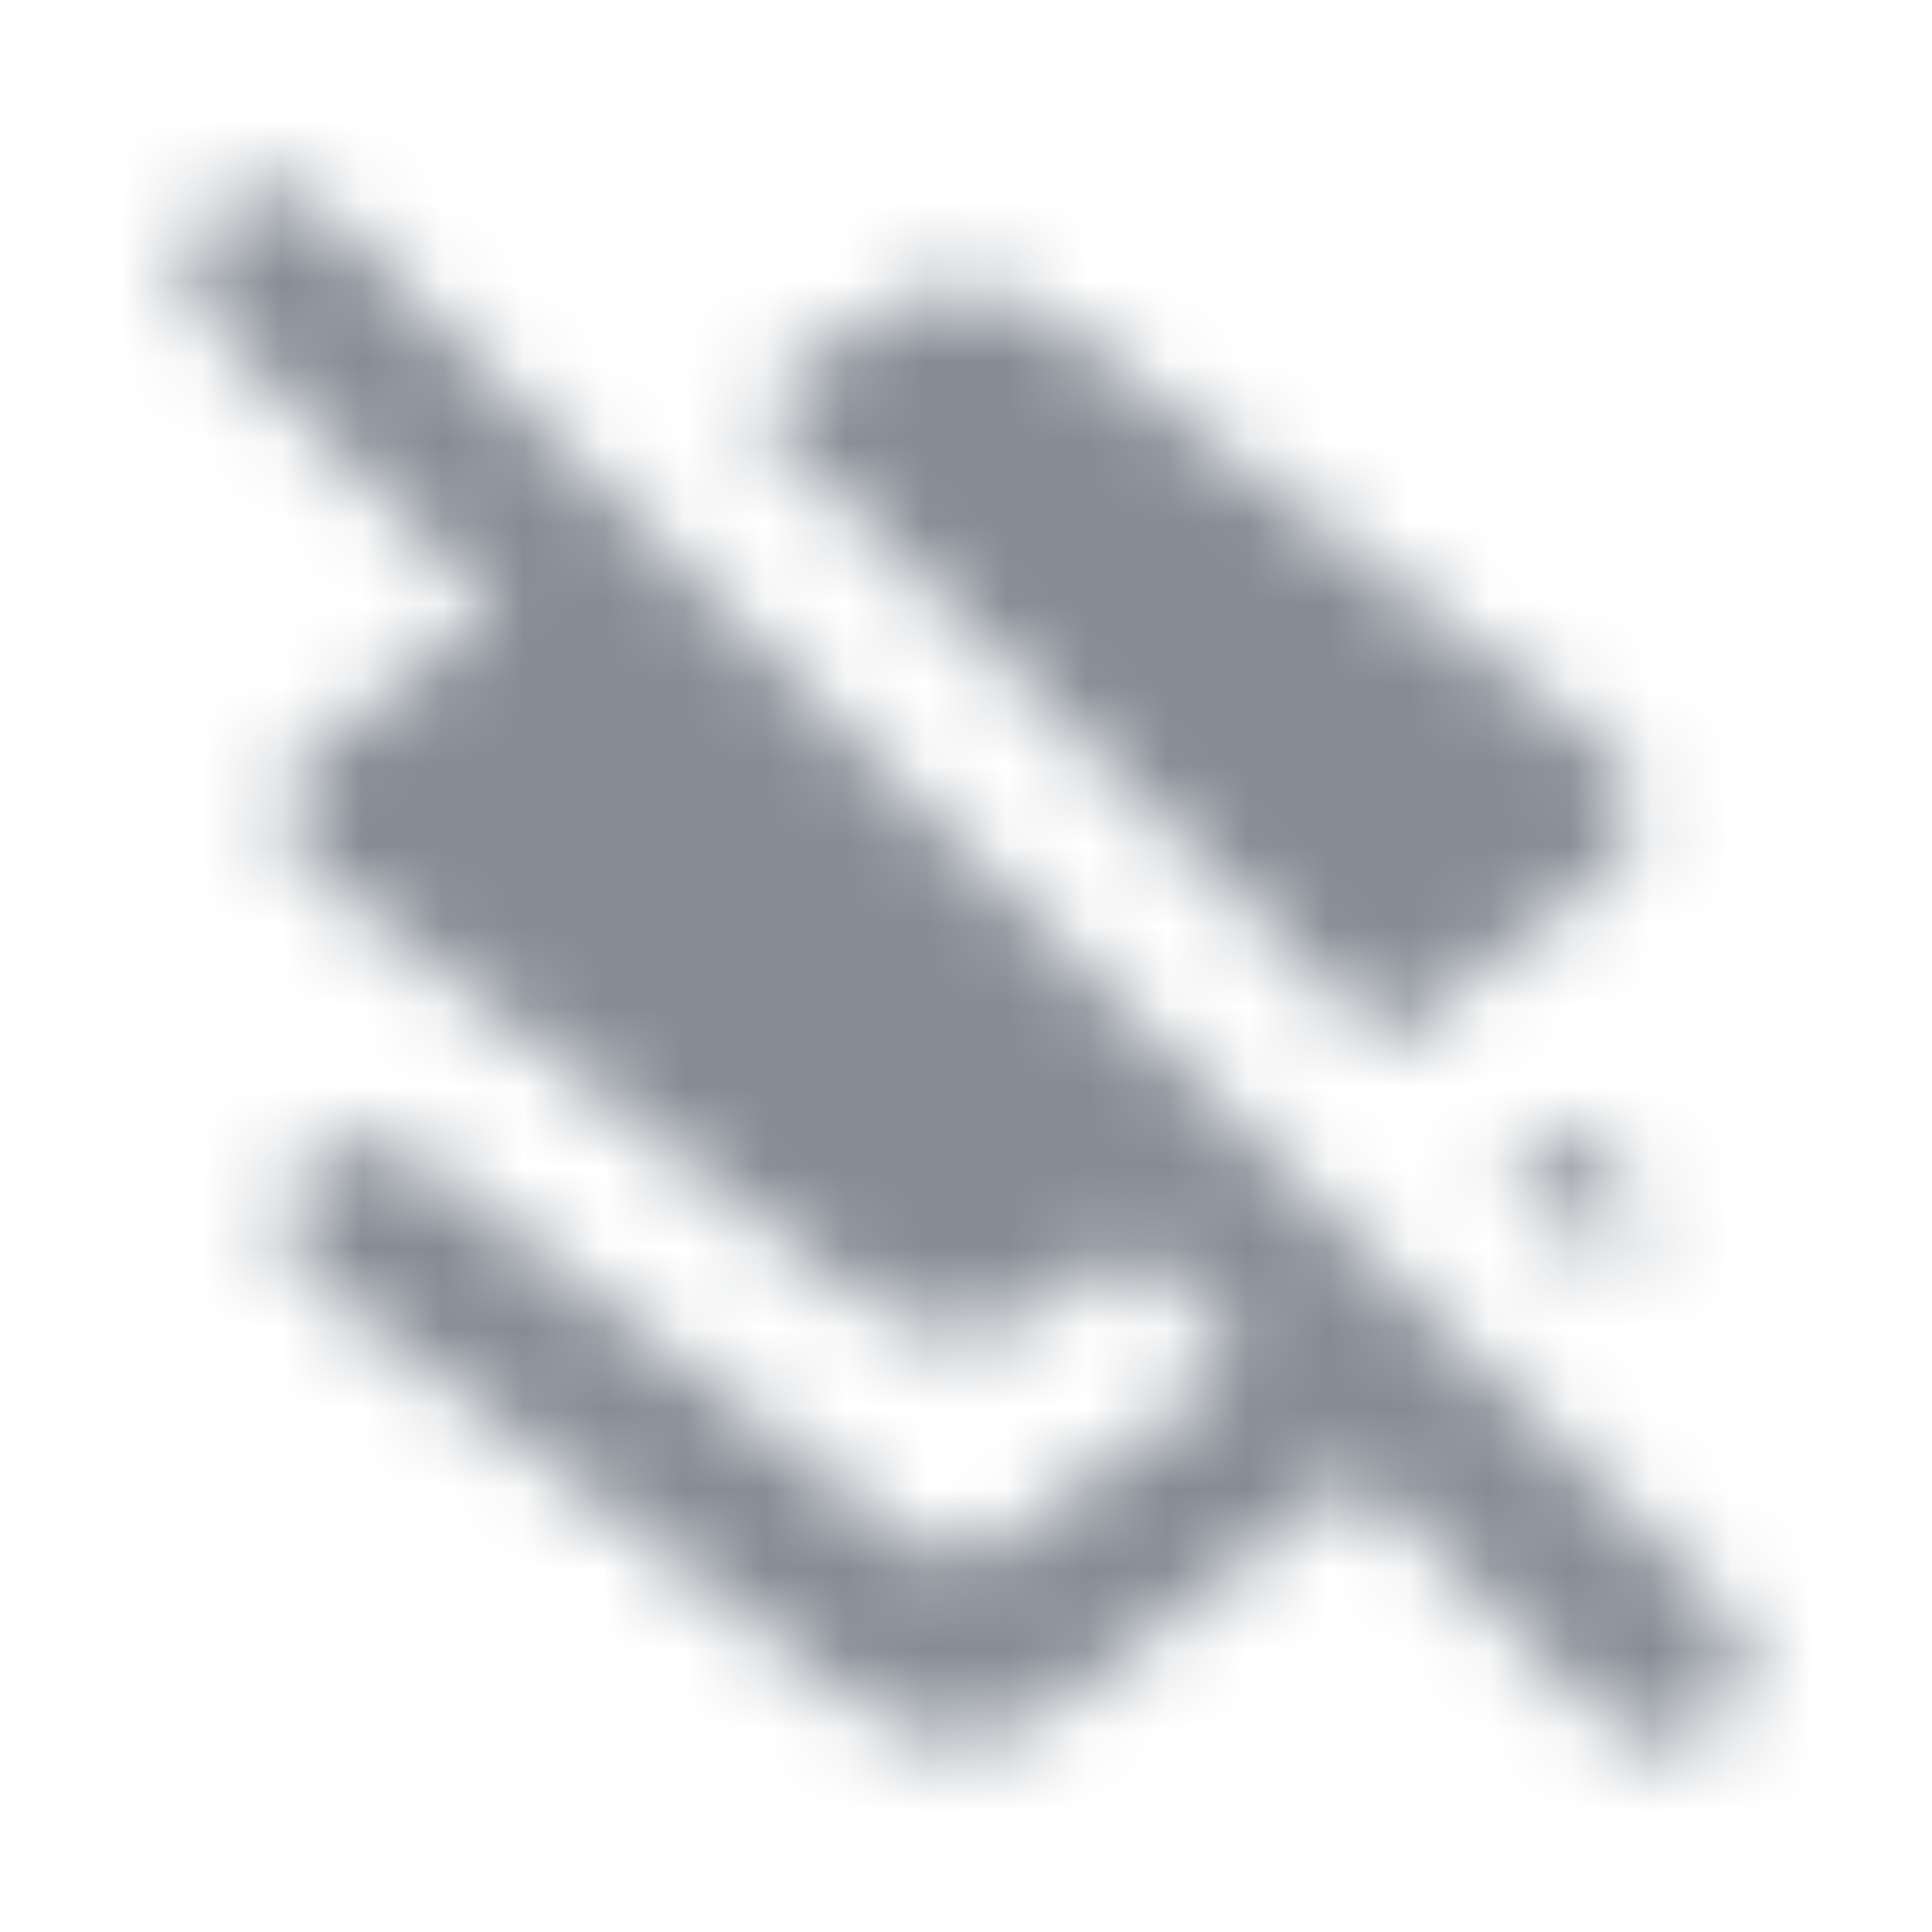 <svg width="24" height="24" viewBox="0 0 24 24" fill="none" xmlns="http://www.w3.org/2000/svg">
<g id="Maps / layers clear">
<mask id="mask0_70_8661" style="mask-type:alpha" maskUnits="userSpaceOnUse" x="2" y="2" width="20" height="20">
<g id="Icon Mask">
<path id="Round" fill-rule="evenodd" clip-rule="evenodd" d="M4.046 2.635L21.366 19.955C21.756 20.345 21.756 20.975 21.346 21.365C20.956 21.755 20.326 21.755 19.936 21.365L16.866 18.295L13.146 21.185C12.416 21.745 11.406 21.745 10.686 21.185L3.926 15.925C3.416 15.525 3.416 14.755 3.926 14.355C4.285 14.075 4.788 14.075 5.146 14.355L11.296 19.135C11.656 19.415 12.166 19.415 12.526 19.135L15.446 16.865L14.026 15.445L13.156 16.125C12.426 16.685 11.416 16.685 10.696 16.125L3.936 10.865C3.426 10.465 3.426 9.685 3.936 9.285L6.156 7.565L2.636 4.045C2.246 3.655 2.246 3.025 2.636 2.635C2.823 2.448 3.077 2.343 3.341 2.343C3.606 2.343 3.859 2.448 4.046 2.635ZM19.916 10.865C20.426 10.465 20.426 9.685 19.916 9.285L13.156 4.025C12.436 3.465 11.426 3.465 10.696 4.025L9.336 5.095L17.216 12.975L19.916 10.865ZM19.916 14.355L19.906 14.345C19.548 14.065 19.045 14.065 18.686 14.345L18.636 14.385L20.036 15.785C20.406 15.375 20.376 14.715 19.916 14.355Z" fill="black"/>
</g>
</mask>
<g mask="url(#mask0_70_8661)">
<rect id="Color Fill" width="24" height="24" fill="#858C94"/>
</g>
</g>
</svg>
